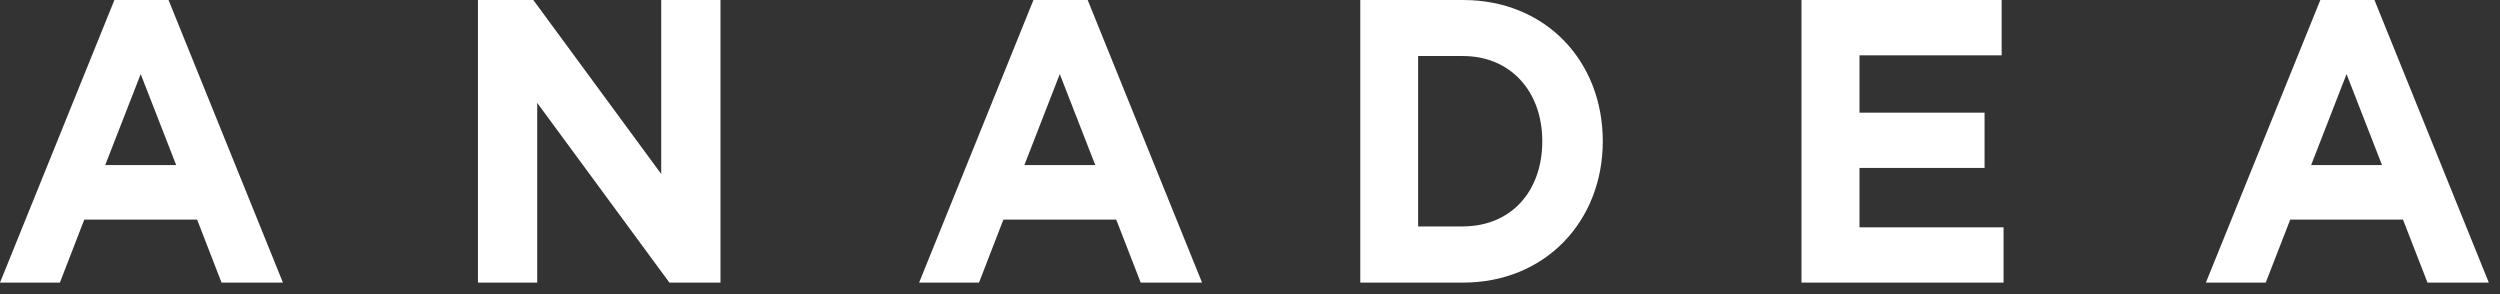 <svg width="68" height="8" fill="none" xmlns="http://www.w3.org/2000/svg"><rect width="100%" height="100%" fill="#333333" stroke="none"/><path d="M3.112 0L0 7.687h1.629l.663-1.713h3.07l.664 1.713h1.67L4.584 0H3.112zm-.25 4.49l.965-2.475.965 2.474h-1.93z" fill="#fff"/><path fill-rule="evenodd" clip-rule="evenodd" d="M17.985 4.732L14.506 0H13v7.687h1.612V2.798l3.596 4.889h1.389V0h-1.612v4.732z" fill="#fff"/><path d="M28.11 0L25 7.687h1.629l.663-1.713h3.07l.665 1.713h1.669L29.585 0h-1.474zm-.247 4.49l.963-2.475.965 2.474h-1.928zM39.792 0H37v7.687h2.792c2.25 0 3.804-1.681 3.804-3.845C43.596 1.659 42.042 0 39.792 0zm0 6.16h-1.219V1.524h1.219c1.29 0 2.158.956 2.158 2.317 0 1.384-.869 2.317-2.158 2.317z" fill="#fff"/><path fill-rule="evenodd" clip-rule="evenodd" d="M50.578 4.568h3.402V3.065h-3.402v-1.56h3.867V0H49v7.687h5.497V6.183h-3.919V4.568z" fill="#fff"/><path d="M64.585 0h-1.472L60 7.687h1.628l.666-1.713h3.068l.666 1.713h1.668L64.585 0zm-1.722 4.49l.963-2.475.964 2.474h-1.927z" fill="#fff"/></svg>